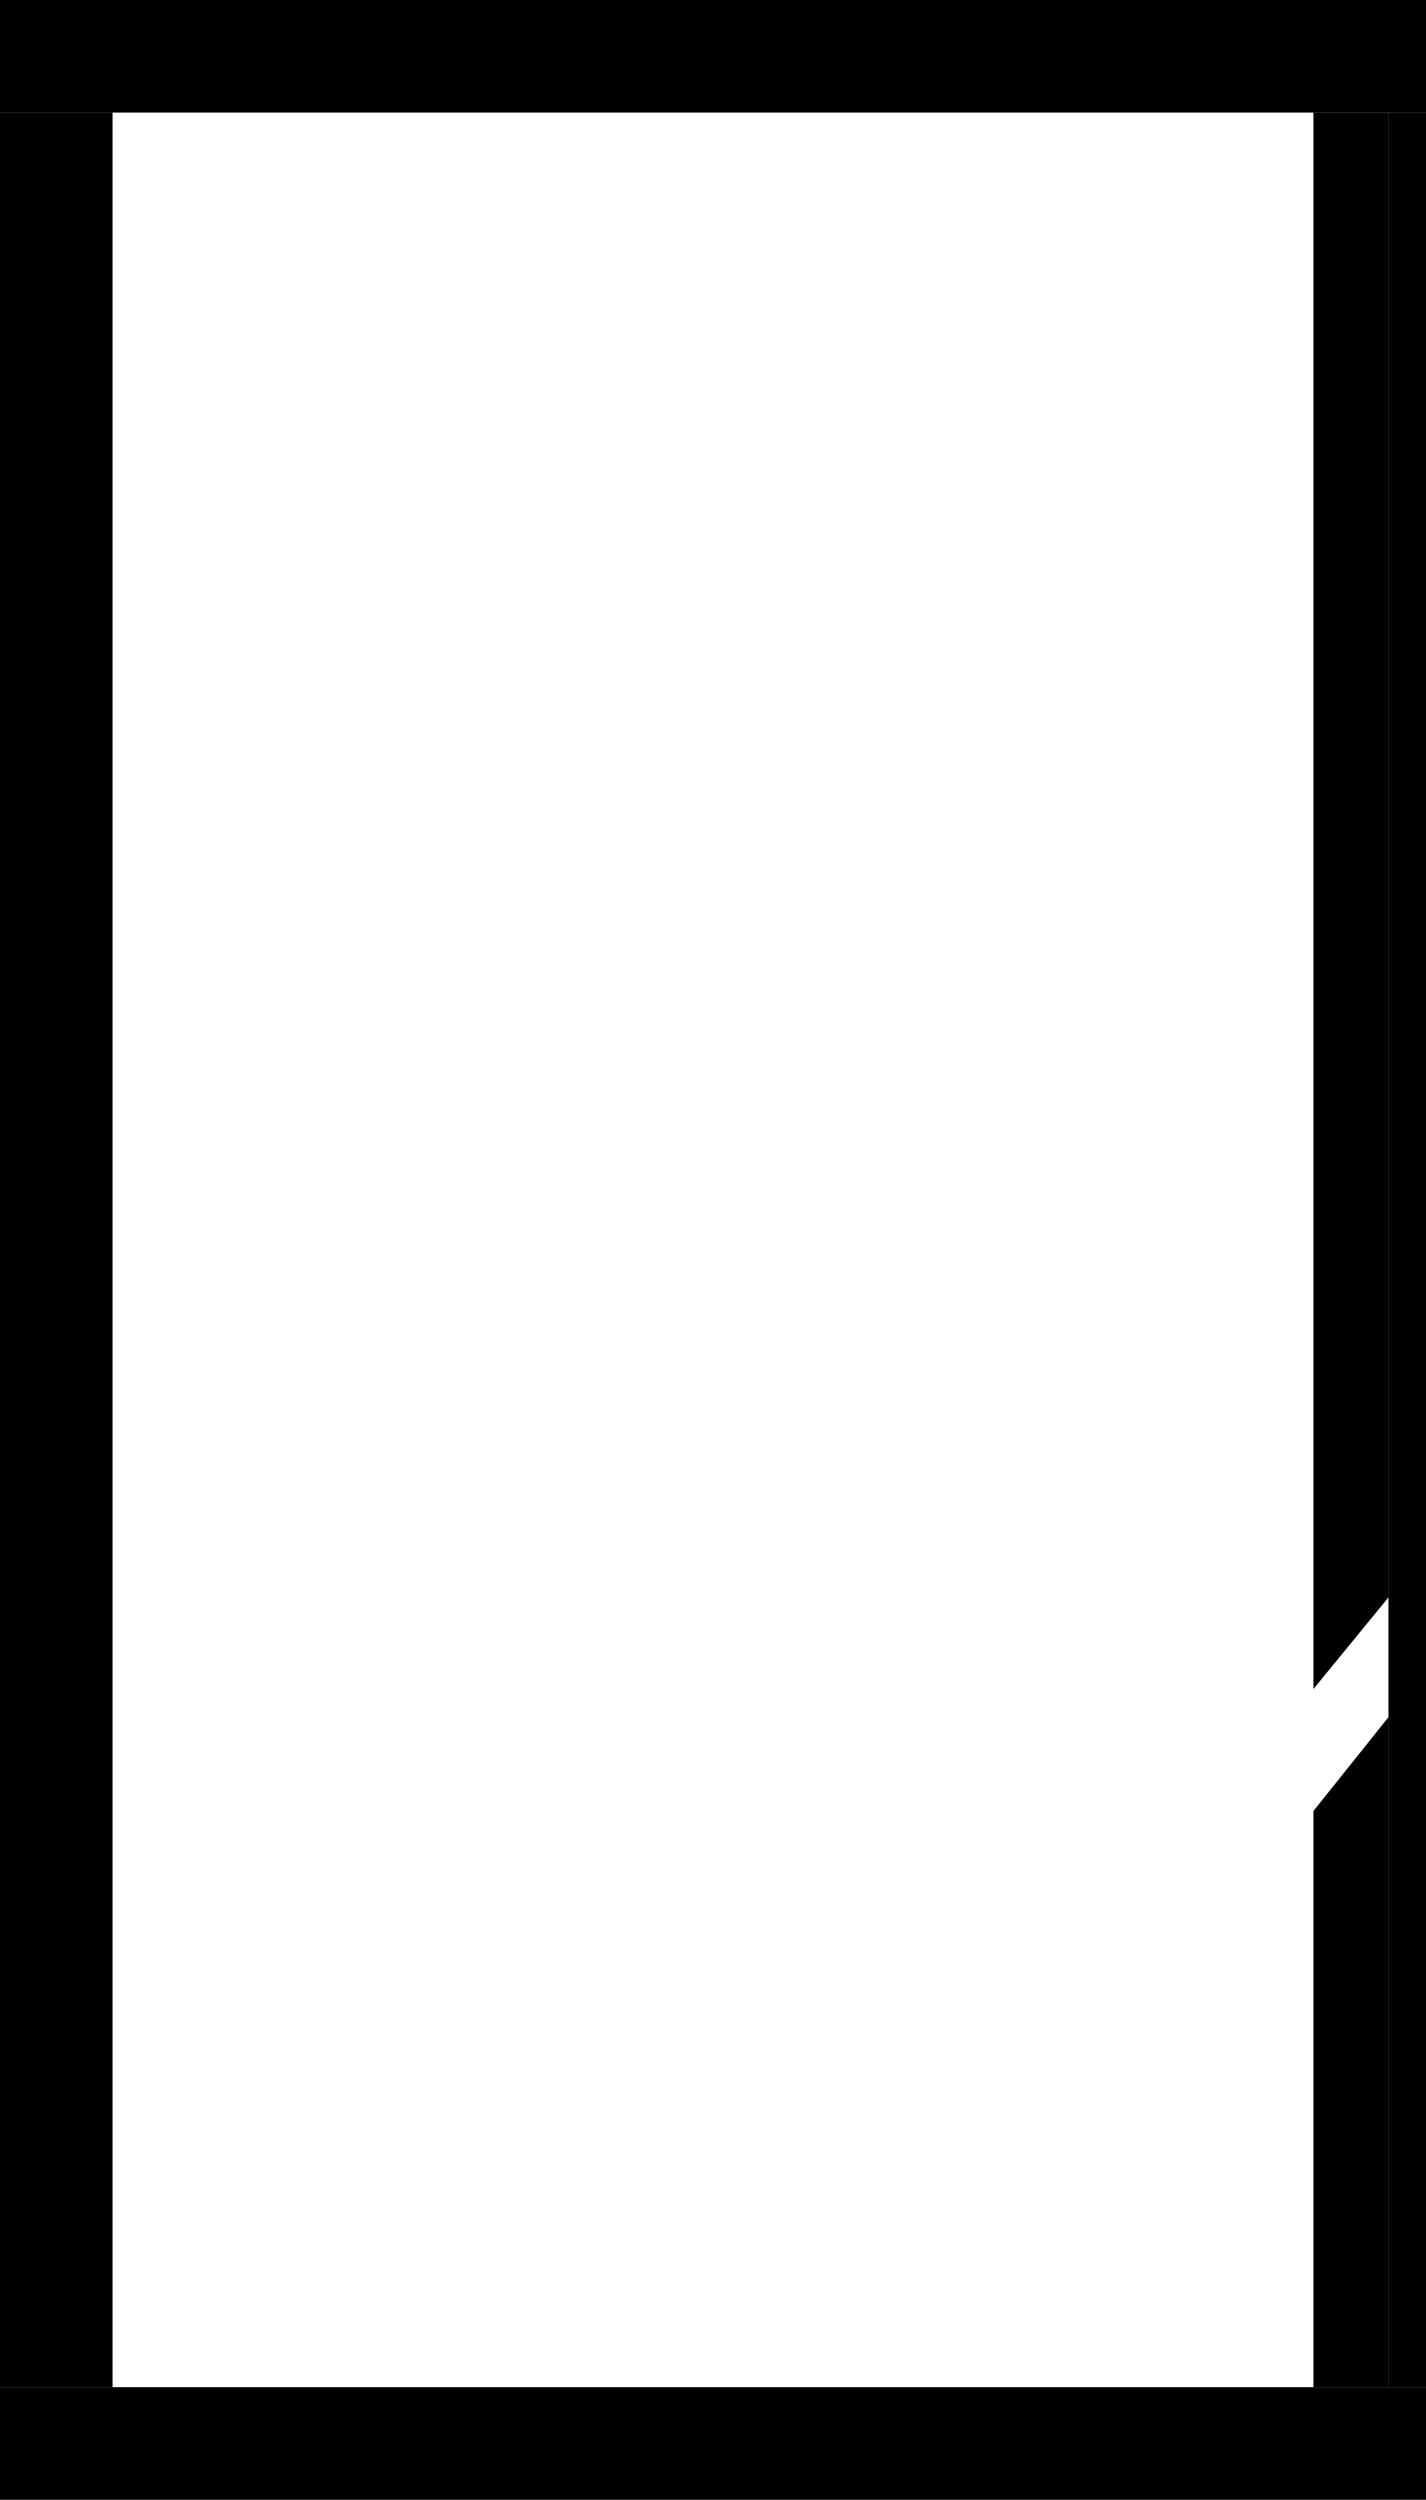 <svg width="1520" height="2664" viewBox="0 0 1520 2664" fill="none" xmlns="http://www.w3.org/2000/svg">
<rect id="frameT" width="1520" height="120" fill="black"/>
<rect id="frameB" y="2544" width="1520" height="120" fill="black"/>
<rect id="frameL" y="120" width="120" height="2424" fill="black"/>
<rect id="frameR" x="1480" y="120" width="40" height="2424" fill="black"/>
<path id="frameRB" d="M1400 1930L1480 1830V2544H1400V1930Z" fill="black"/>
<path id="frameRT" d="M1400 120H1480V1702.33L1400 1800V120Z" fill="black"/>
</svg>

